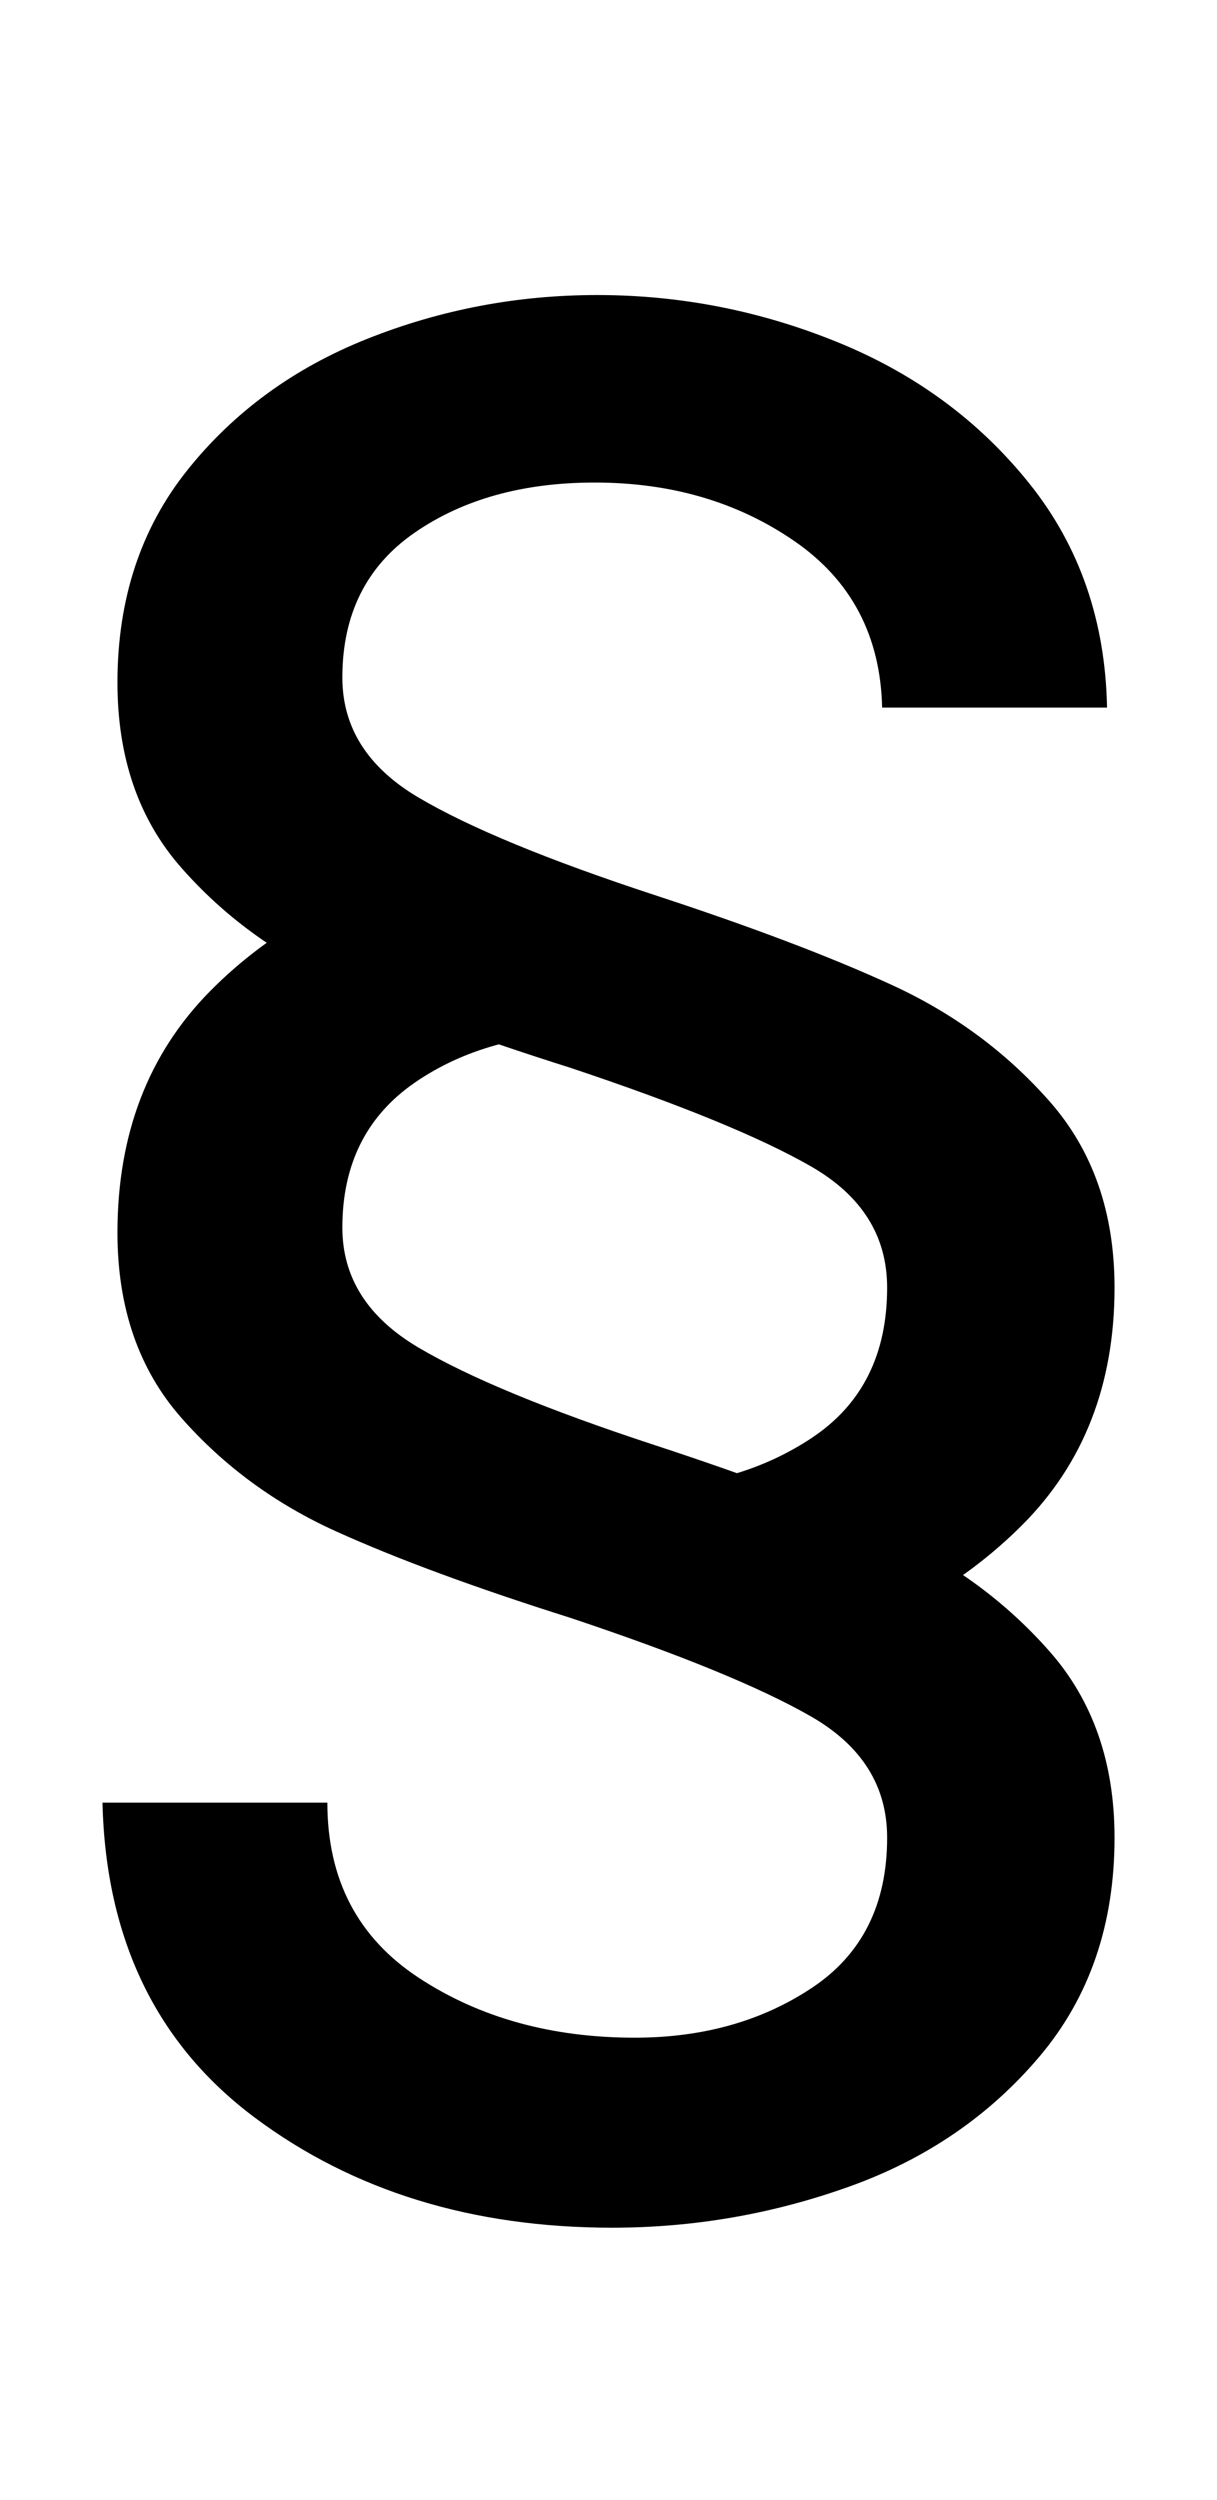 <svg xmlns="http://www.w3.org/2000/svg" width="487" height="1000"><path d="M446 365Q446 410 420.0 439.5Q394 469 357.0 486.0Q320 503 262 522Q198 543 167.5 561.0Q137 579 137 609Q137 647 166.0 667.0Q195 687 238 687Q284 687 318.0 663.5Q352 640 353 597H443Q442 649 412.0 686.5Q382 724 335.5 743.0Q289 762 239 762Q191 762 147.0 744.5Q103 727 75.0 692.0Q47 657 47 607Q47 562 72.5 533.0Q98 504 134.5 487.5Q171 471 228 453Q294 431 324.5 413.5Q355 396 355 365Q355 325 325.0 305.0Q295 285 254 285L315 218Q372 233 409.0 270.0Q446 307 446 365ZM446 145Q446 190 420.0 219.5Q394 249 357.0 266.0Q320 283 262 302Q198 323 167.5 341.0Q137 359 137 389Q137 427 166.0 447.0Q195 467 238 467L179 535Q121 521 84.0 483.5Q47 446 47 387Q47 342 72.5 313.0Q98 284 134.5 267.5Q171 251 228 233Q294 211 324.5 193.5Q355 176 355 145Q355 105 325.0 85.0Q295 65 254 65Q204 65 167.5 89.0Q131 113 131 159H41Q43 77 102.0 33.0Q161 -11 245 -11Q294 -11 340.0 5.5Q386 22 416.0 57.5Q446 93 446 145Z" transform="translate(0, 880) scale(1,-1)" /></svg>